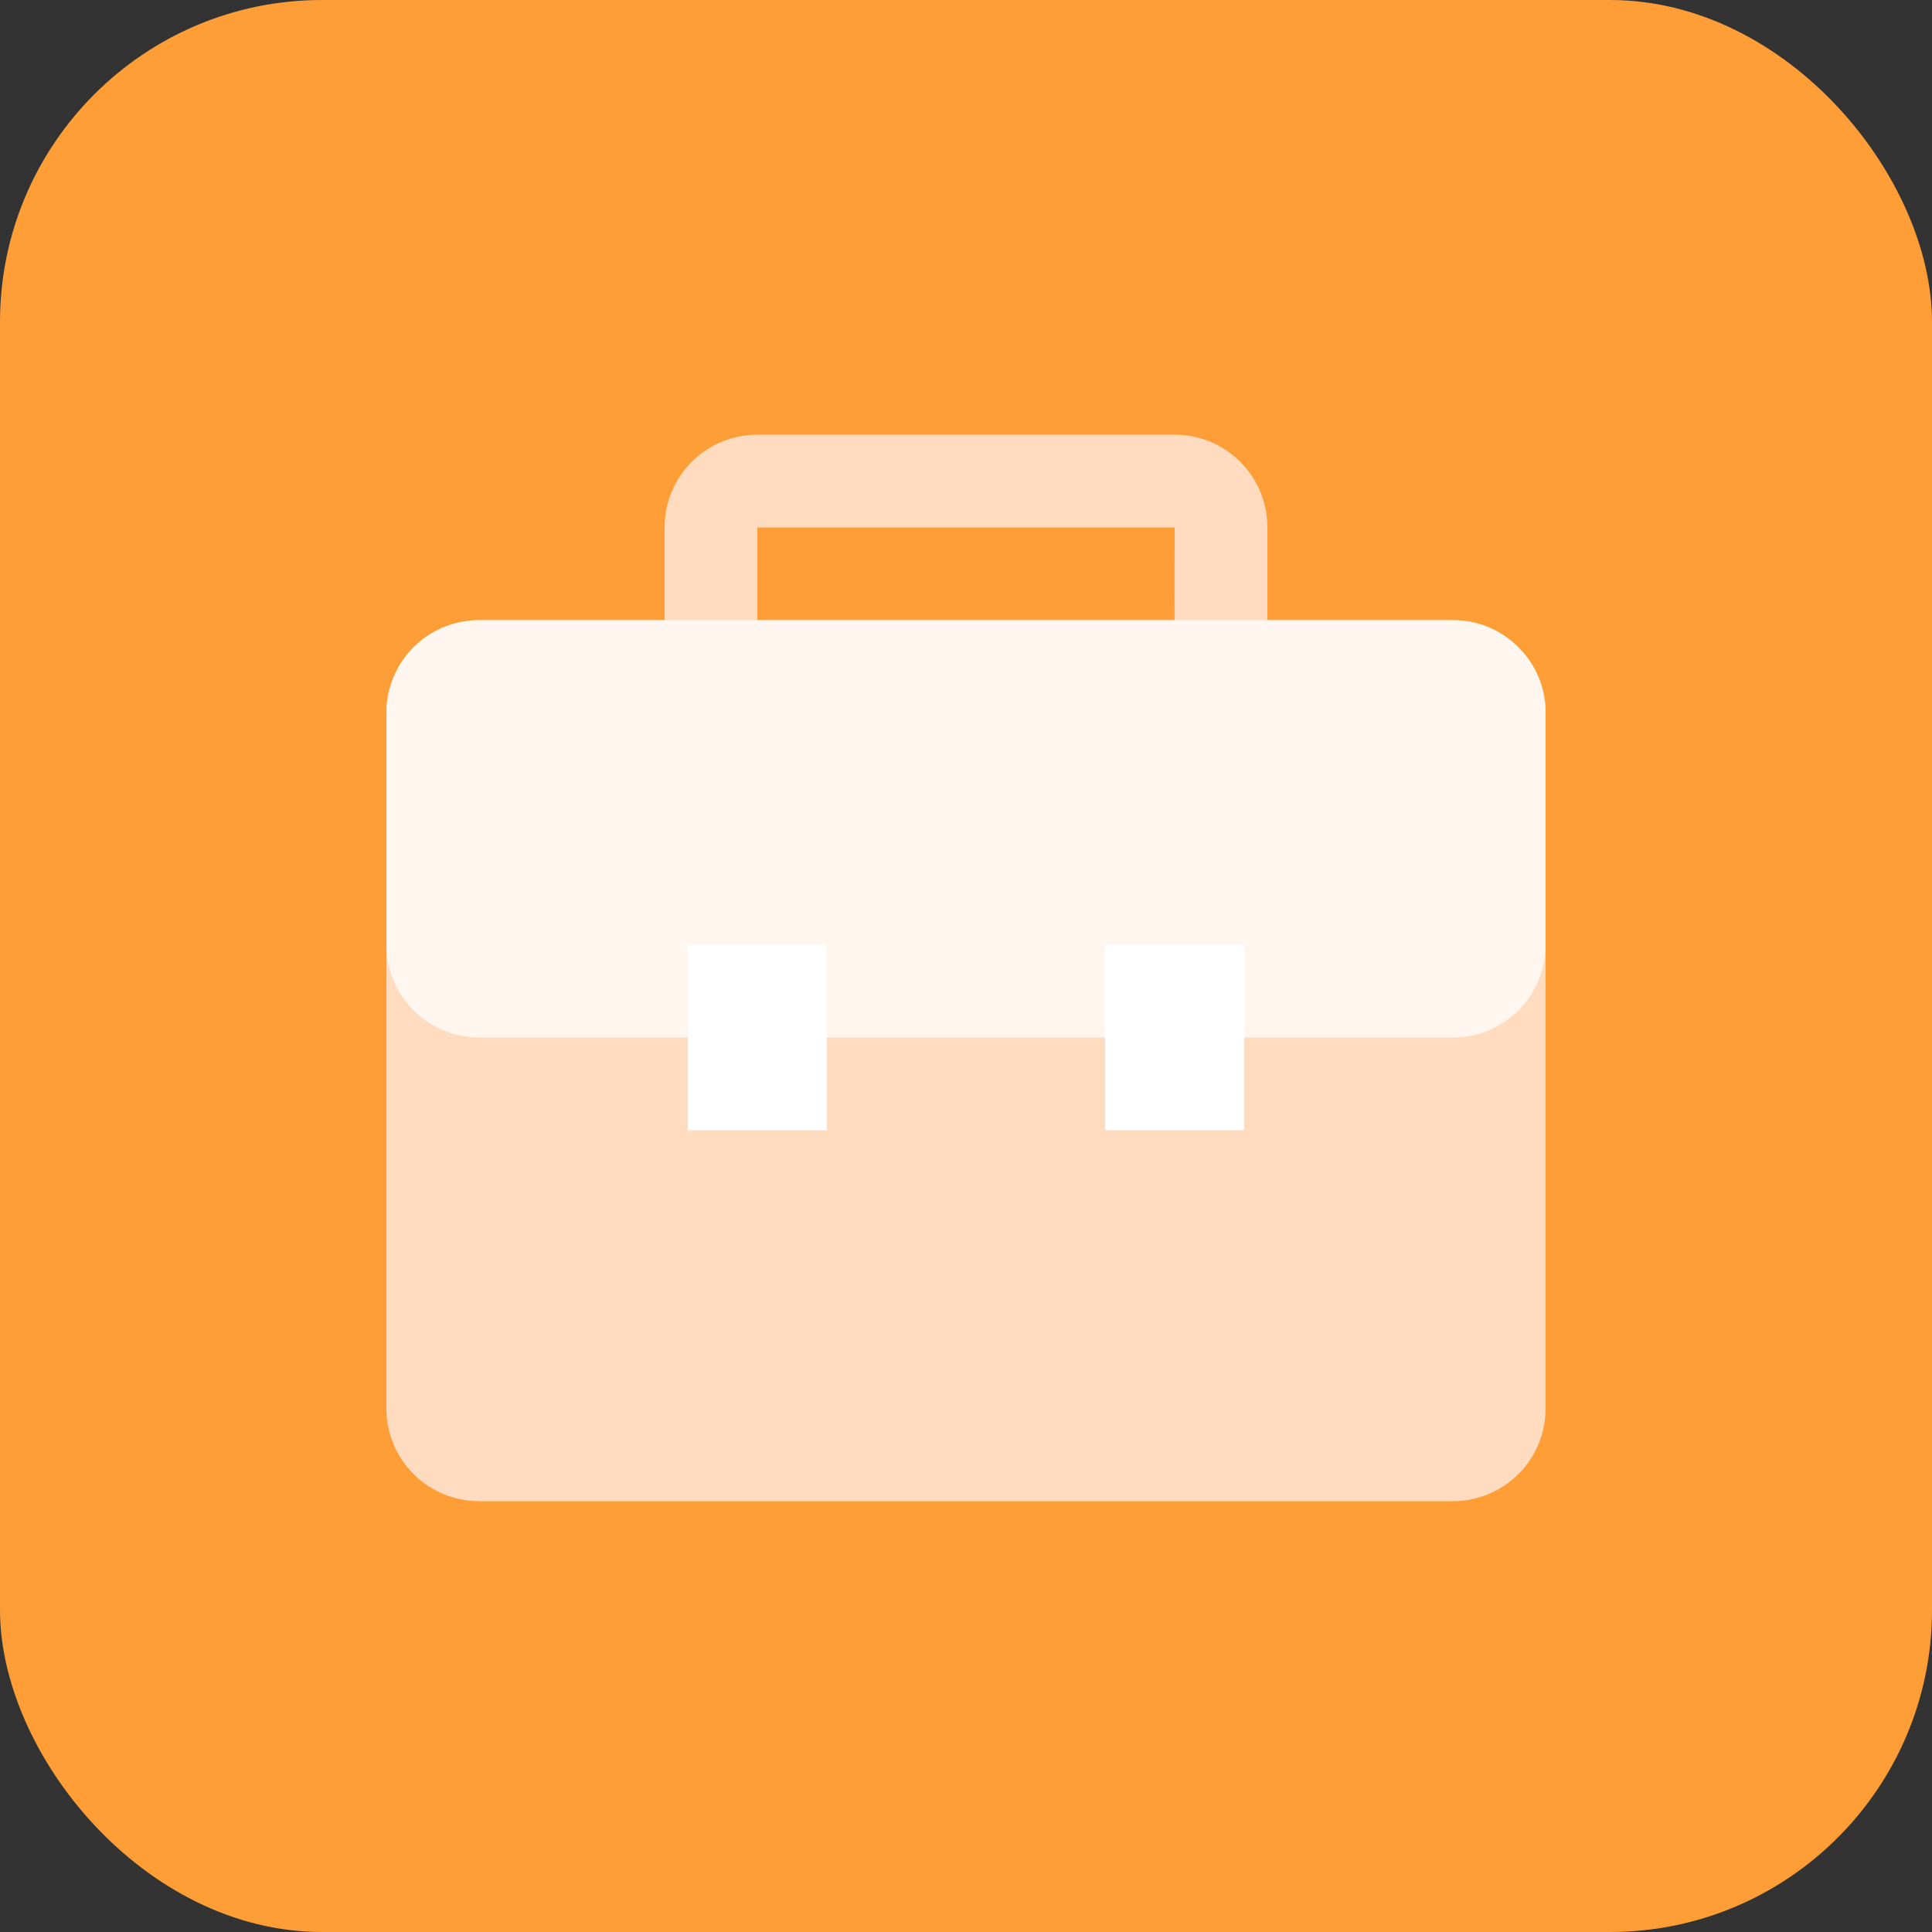 <svg width="24" height="24" viewBox="0 0 24 24" fill="none" xmlns="http://www.w3.org/2000/svg">
<rect x="0" y="0" width="24" height="24" fill="#333333" stroke="none"/>
<rect width="24" height="24" rx="4" fill="#FF9E36"/>
<path d="M14.592 10.584H9.408C8.771 10.584 8.256 10.069 8.256 9.432V6.552C8.256 5.915 8.771 5.4 9.408 5.4H14.592C15.229 5.4 15.744 5.915 15.744 6.552V9.432C15.744 10.069 15.229 10.584 14.592 10.584ZM9.408 6.552V9.432H14.589L14.592 6.552H9.408Z" fill="#FFDCC0"/>
<path d="M18.048 18.648H5.952C5.315 18.648 4.8 18.133 4.8 17.496V8.856C4.8 8.219 5.315 7.704 5.952 7.704H18.048C18.685 7.704 19.2 8.219 19.2 8.856V17.496C19.2 18.133 18.685 18.648 18.048 18.648Z" fill="#FFDCC0"/>
<path d="M18.048 12.888H5.952C5.315 12.888 4.8 12.373 4.8 11.736V8.856C4.8 8.219 5.315 7.704 5.952 7.704H18.048C18.685 7.704 19.2 8.219 19.2 8.856V11.736C19.2 12.373 18.685 12.888 18.048 12.888Z" fill="#FFF6F0"/>
<path d="M8.544 11.736H10.272V14.04H8.544V11.736ZM13.728 11.736H15.456V14.04H13.728V11.736Z" fill="white"/>
</svg>
